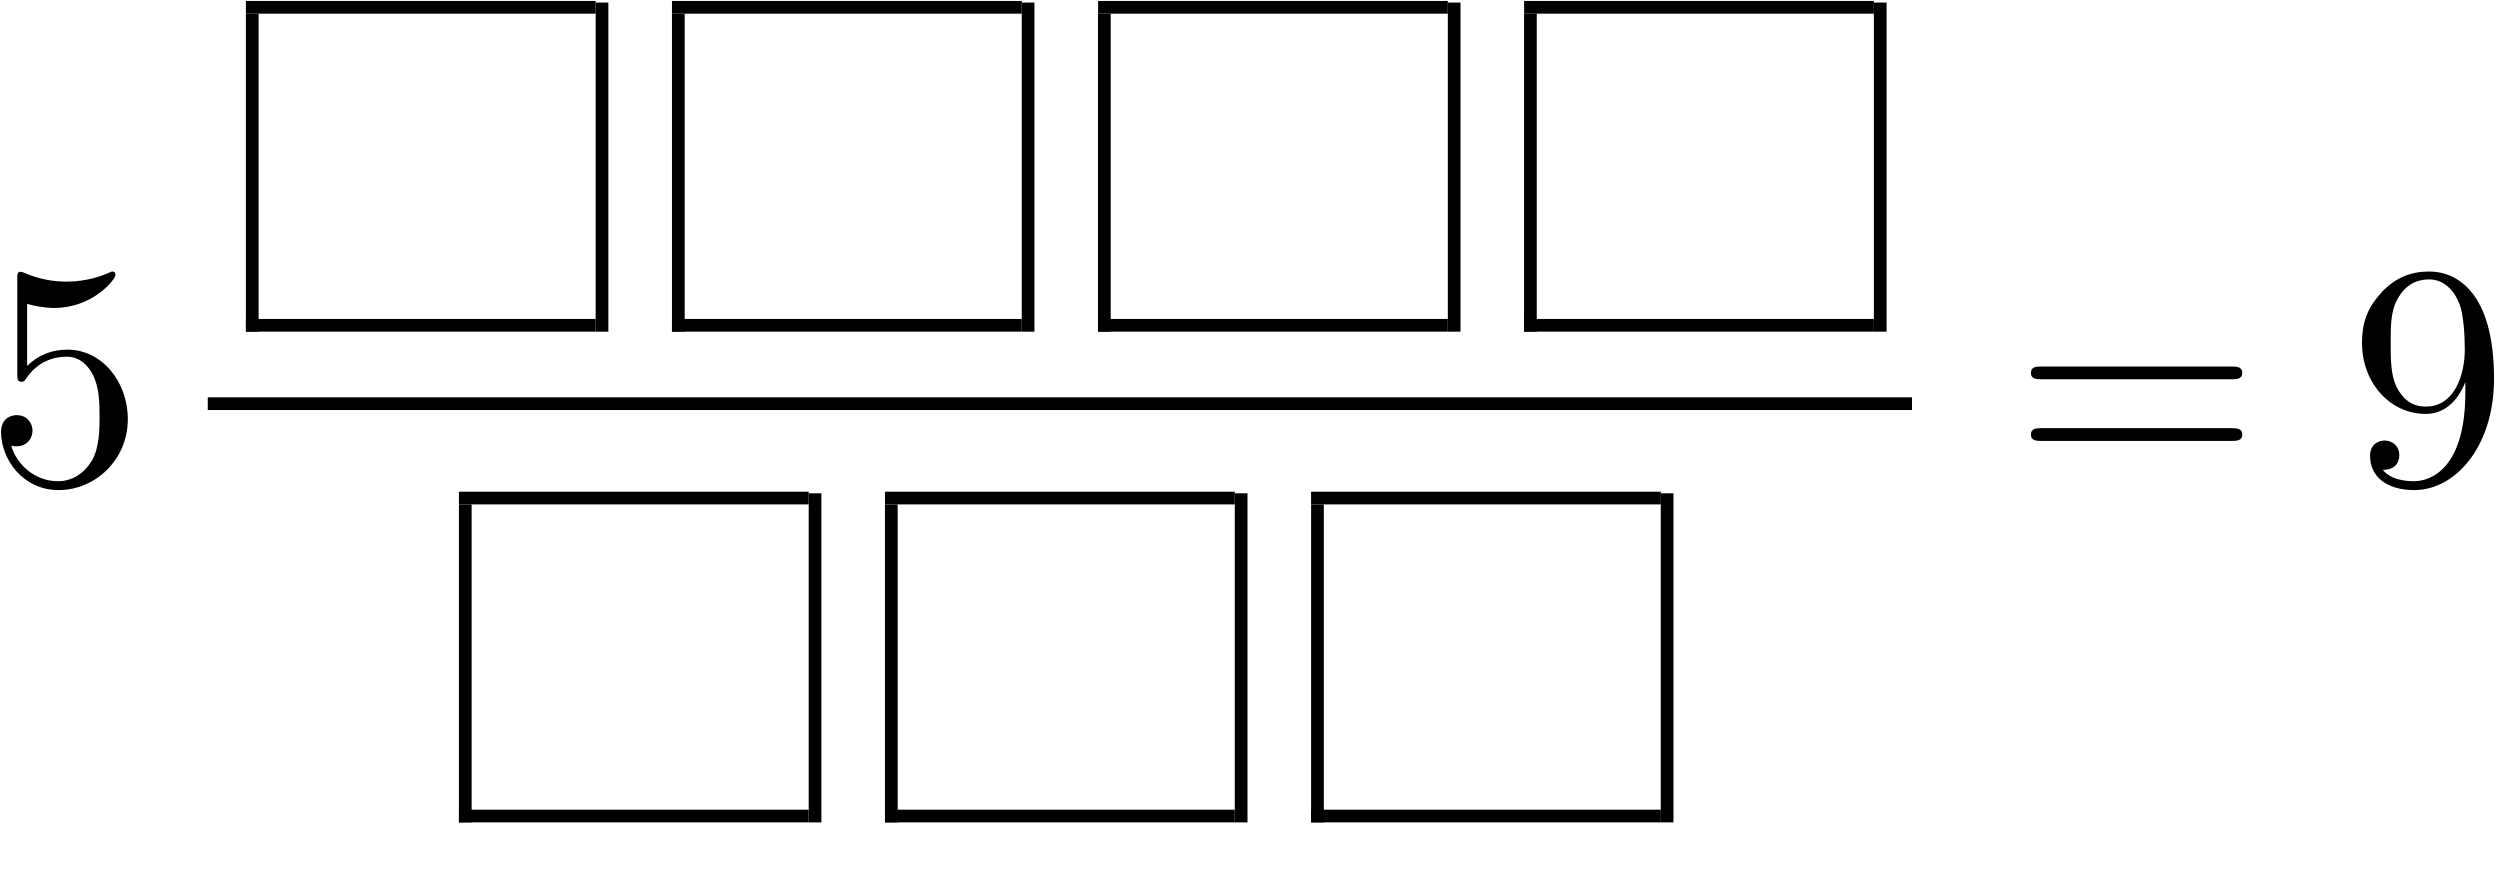 <?xml version="1.0" encoding="UTF-8" standalone="no"?>
<svg id="svg2" xmlns:rdf="http://www.w3.org/1999/02/22-rdf-syntax-ns#" xmlns="http://www.w3.org/2000/svg" height="101pt" width="282pt" version="1.1" xmlns:cc="http://creativecommons.org/ns#" xmlns:xlink="http://www.w3.org/1999/xlink" viewBox="0 0 282 101" xmlns:dc="http://purl.org/dc/elements/1.1/"><!--latexit:AAAK8njavVZdbBRVFD53yt/AQrc/lH9Y7YJFpc5uKS0VtC21UGm30OnP0m6ps7O3
22nnZ5mZrZTN6iUmxPBkxCgBY+iKD/UHjTGgaJTEaHwygYIJxjeeDLwoJLzw4NnZ
7Q+01lqUuZmZc88957vnO/fM3BuOqYplC8JVwuXMm7/okNnqtY1Y0GuE+6lsW0Hv
IDUtxdAPeCVT7lOwd3nBwlbTMGxGPnV7+MXF3o2bnijZ/ORTT28p21r17K66F5v2
d3Qe7In0Daia3ubV46o6usS1dNnKVZ0BsTSL2+6VVcmyOlAzQIeskVx3Xn5B4fKi
FWwJc7HlbAVbxVaztWwdW882jKxes3bd+g2exx5nHMth89h8toAtZIsYzxa32Yqt
0k7LiJsybaWH7R53bliSB6KmEdcjuwzVMIMxk0paWKVtcrrbGpFs2qoZERoMSxZV
FZ12a1JUV3oVWbKR6r7R0mdcgs8fCog1tm0q4bhNrWBAFFHWo2wZW8oKe9yV5aFe
U5ITIU3TEsmpz+Q0I0nPTs/2dDLKKyqHtzE3KxjeznLbA2K9odtXd7h2Pvd8dU0t
9gOSRvElKkcoTtxbr0pRi+Wx/OLqEnAut7u9ydAl2bjyQv3uPcFMNqnVmRF0dE/t
acgCI0Kzk3W03duYamxAYnWKnKYqmUOoDOxLNTf0uPMn8Y1kyE6rHG1xia1t7Yji
pFeMSTLFhezoU2zqzmFFtT5A0OCB1IGGjqyNk9GQH3O3khUaeTmDEIIIGCBDHDSg
oIONsgoSWNi6wAcCxFDXDQnUmSgpzjiFJCxG3zhaUbSQUDuAzyj2urJaHftpTMvx
lnEWFW8TPT2wUbgmjAi3hZ+Ej4TfhXt/i5VwMNKxDOE7nPGlsZ7c4yvFu//opeHb
hr4JrxljtqEXKp1YFYw95mjSLOSM/+CRd26LVS0bE5uElHAT4x8WrgvfIwN98I78
wX7achrR0/g6er3s8NWcCHTMcAL1mtOSTla7HY2Jc6hOvJksJ1HygT8rhxzvARwP
I9Zh9PNn16ILvdII09kID9hMtfBhG7ORHZti1CRniTYWcxdsGY8nHX8pbJ3EYYzP
w2COxZl8AP/fYlbOCXFyliayPVv2pVAG5ePoM9eF5LSks75zq4vp2EtYxda4TQK2
YUzl42gh50vW8avyzLD6/1+9+f/Tetv2iKtt65zyMl1FVsx6zopHVI260x7mL+Wb
xP3+/8tM80ac/UXOVufU+vU/UL9hHI/C5kmMbPQJZ/eZzB/eAzvxTvP3Y18bbXnJ
JYXb2gJiy+5aN6kXPNiAFV1x0d5o+gRkKxpla4prLlwc/OUw3MTNU+lP9ae37zo8
qrjnFUP2Kq6uzQhoYsTejzXirl0QEJvitoTHm4k9PR/IsTN4EAqIe+kQjdRkT26w
CPKgCDZACQZWDlWwA3owQBUT8wocgzfgTXgL3oaTcArehffgDKTgLJyDz+Bz+ALO
w5dwEb6Bb+ES/AiX4Qbcgj/hLtwj80kBKSRrSAnxkTJSTiqISYZIgiTJq+QoeY0c
JyfIKTJMPiQfk3PkAvmKXCI/kJ/JdfIbuUFukT/IHY5wCzieW8+VcVXcbq6Z28+J
XDvXxR3kejmNM7hDnMXLfD8f401+iE/wjH+dP86f4E/yp/kUf5b/hD/Pf81/x1/j
f81kiCPZnFlw38Xf+guWpZ7g
-->
 <defs id="defs4">
  <g id="g6">
   <symbol id="glyph0-1" overflow="visible">
    <path id="path12" d="m16.094-7.203c0-4.266-2.938-7.859-6.813-7.859-1.719 0-3.25 0.578-4.547 1.828v-6.985c0.719 0.203 1.906 0.453 3.047 0.453 4.407 0 6.922-3.25 6.922-3.718 0-0.219-0.109-0.391-0.359-0.391-0.032 0-0.11 0-0.282 0.094-0.718 0.328-2.484 1.047-4.875 1.047-1.438 0-3.094-0.25-4.781-1-0.281-0.11-0.359-0.11-0.422-0.11-0.359 0-0.359 0.282-0.359 0.86v10.609c0 0.656 0 0.937 0.5 0.937 0.25 0 0.328-0.109 0.469-0.328 0.391-0.562 1.719-2.5 4.625-2.5 1.859 0 2.765 1.641 3.047 2.282 0.578 1.328 0.64 2.734 0.64 4.531 0 1.25 0 3.406-0.859 4.906-0.859 1.406-2.188 2.328-3.828 2.328-2.625-0-4.672-1.891-5.281-4.016 0.109 0.031 0.219 0.078 0.609 0.078 1.188 0 1.797-0.906 1.797-1.766 0-0.859-0.609-1.75-1.797-1.75-0.5 0-1.75 0.25-1.75 1.906 0 3.078 2.469 6.547 6.484 6.547 4.157 0 7.813-3.437 7.813-7.984z"/>
   </symbol>
   <symbol id="glyph0-2" overflow="visible">
    <path id="path15" d="m24.641-11.719c0.531 0 1.218 0 1.218-0.719 0-0.718-0.687-0.718-1.187-0.718h-21.484c-0.5 0-1.172 0-1.172 0.718 0 0.719 0.672 0.719 1.219 0.719zm0.031 6.953c0.5 0 1.187 0 1.187-0.719 0-0.719-0.687-0.719-1.218-0.719h-21.407c-0.546 0-1.218 0-1.218 0.719 0 0.719 0.672 0.719 1.172 0.719z"/>
   </symbol>
   <symbol id="glyph0-3" overflow="visible">
    <path id="path18" d="m13.156-11.406v1.156c0 8.391-3.719 10.031-5.812 10.031-0.609 0-2.531-0.062-3.5-1.281 1.578 0 1.859-1.047 1.859-1.656 0-1.109-0.859-1.656-1.656-1.656-0.562 0-1.641 0.328-1.641 1.734 0 2.391 1.938 3.859 4.984 3.859 4.625-0 9-4.875 9-12.578 0-9.641-4.125-12.078-7.313-12.078-1.984 0-3.734 0.641-5.281 2.25-1.469 1.609-2.297 3.125-2.297 5.813 0 4.484 3.156 8 7.172 8 2.187 0 3.656-1.516 4.484-3.594zm-4.437 2.765c-0.578 0-2.234 0-3.344-2.265-0.641-1.328-0.641-3.11-0.641-4.875 0-1.938 0-3.625 0.75-4.953 0.969-1.782 2.328-2.25 3.594-2.25 1.641 0 2.828 1.218 3.438 2.828 0.422 1.156 0.578 3.406 0.578 5.062 0 2.969-1.219 6.453-4.375 6.453z"/>
   </symbol>
  </g>
 </defs>
 <g id="surface1">
  <g id="g21">
   <use id="use23" y="54.501" x="-1.675" xlink:href="#glyph0-1"/>
  </g>
  <path id="path25" d="m-0-0.001v9.963" transform="matrix(3.6 0 0 -3.6 28.454 37.408)" stroke="#000" stroke-miterlimit="10" stroke-width=".398" fill="none"/>
  <path id="path27" d="m0 0h10.959" transform="matrix(3.6 0 0 -3.6 27.738 36.692)" stroke="#000" stroke-miterlimit="10" stroke-width=".398" fill="none"/>
  <path id="path29" d="m0 0h10.959" transform="matrix(3.6 0 0 -3.6 27.738 .825)" stroke="#000" stroke-miterlimit="10" stroke-width=".398" fill="none"/>
  <path id="path31" d="m-0-0.001v10.312" transform="matrix(3.6 0 0 -3.6 67.906 37.408)" stroke="#000" stroke-miterlimit="10" stroke-width=".398" fill="none"/>
  <path id="path33" d="m0-0.001v9.963" transform="matrix(3.6 0 0 -3.6 76.514 37.408)" stroke="#000" stroke-miterlimit="10" stroke-width=".398" fill="none"/>
  <path id="path35" d="m-0 0h10.959" transform="matrix(3.6 0 0 -3.6 75.798 36.692)" stroke="#000" stroke-miterlimit="10" stroke-width=".398" fill="none"/>
  <path id="path37" d="m-0 0h10.959" transform="matrix(3.6 0 0 -3.6 75.798 .825)" stroke="#000" stroke-miterlimit="10" stroke-width=".398" fill="none"/>
  <path id="path39" d="m-0-0.001v10.312" transform="matrix(3.6 0 0 -3.6 115.97 37.408)" stroke="#000" stroke-miterlimit="10" stroke-width=".398" fill="none"/>
  <path id="path41" d="m0-0.001v9.963" transform="matrix(3.6 0 0 -3.6 124.57 37.408)" stroke="#000" stroke-miterlimit="10" stroke-width=".398" fill="none"/>
  <path id="path43" d="m0.001 0h10.958" transform="matrix(3.6 0 0 -3.6 123.86 36.692)" stroke="#000" stroke-miterlimit="10" stroke-width=".398" fill="none"/>
  <path id="path45" d="m0.001 0h10.958" transform="matrix(3.6 0 0 -3.6 123.86 .825)" stroke="#000" stroke-miterlimit="10" stroke-width=".398" fill="none"/>
  <path id="path47" d="m0-0.001v10.312" transform="matrix(3.6 0 0 -3.6 164.03 37.408)" stroke="#000" stroke-miterlimit="10" stroke-width=".398" fill="none"/>
  <path id="path49" d="m-0-0.001v9.963" transform="matrix(3.6 0 0 -3.6 172.63 37.408)" stroke="#000" stroke-miterlimit="10" stroke-width=".398" fill="none"/>
  <path id="path51" d="m0 0h10.959" transform="matrix(3.6 0 0 -3.6 171.92 36.692)" stroke="#000" stroke-miterlimit="10" stroke-width=".398" fill="none"/>
  <path id="path53" d="m0 0h10.959" transform="matrix(3.6 0 0 -3.6 171.92 .825)" stroke="#000" stroke-miterlimit="10" stroke-width=".398" fill="none"/>
  <path id="path55" d="m-0-0.001v10.312" transform="matrix(3.6 0 0 -3.6 212.09 37.408)" stroke="#000" stroke-miterlimit="10" stroke-width=".398" fill="none"/>
  <path id="path57" d="m23.434 45.535h192.24" stroke="#000" stroke-miterlimit="10" stroke-width="1.433" fill="none"/>
  <path id="path59" d="m52.484 92.766v-35.867" stroke="#000" stroke-miterlimit="10" stroke-width="1.433" fill="none"/>
  <path id="path61" d="m51.766 92.047h39.453" stroke="#000" stroke-miterlimit="10" stroke-width="1.433" fill="none"/>
  <path id="path63" d="m51.766 56.18h39.453" stroke="#000" stroke-miterlimit="10" stroke-width="1.433" fill="none"/>
  <path id="path65" d="m91.938 92.766v-37.121" stroke="#000" stroke-miterlimit="10" stroke-width="1.433" fill="none"/>
  <path id="path67" d="m100.54 92.766v-35.867" stroke="#000" stroke-miterlimit="10" stroke-width="1.433" fill="none"/>
  <path id="path69" d="m99.828 92.047h39.453" stroke="#000" stroke-miterlimit="10" stroke-width="1.433" fill="none"/>
  <path id="path71" d="m99.828 56.18h39.453" stroke="#000" stroke-miterlimit="10" stroke-width="1.433" fill="none"/>
  <path id="path73" d="m140 92.766v-37.121" stroke="#000" stroke-miterlimit="10" stroke-width="1.433" fill="none"/>
  <path id="path75" d="m148.61 92.766v-35.867" stroke="#000" stroke-miterlimit="10" stroke-width="1.433" fill="none"/>
  <path id="path77" d="m147.89 92.047h39.453" stroke="#000" stroke-miterlimit="10" stroke-width="1.433" fill="none"/>
  <path id="path79" d="m147.89 56.18h39.453" stroke="#000" stroke-miterlimit="10" stroke-width="1.433" fill="none"/>
  <path id="path81" d="m188.05 92.766v-37.121" stroke="#000" stroke-miterlimit="10" stroke-width="1.433" fill="none"/>
  <g id="g83">
   <use id="use85" y="54.501" x="227.07" xlink:href="#glyph0-2"/>
   <use id="use87" y="54.501" x="264.936" xlink:href="#glyph0-3"/>
  </g>
 </g>
</svg>
